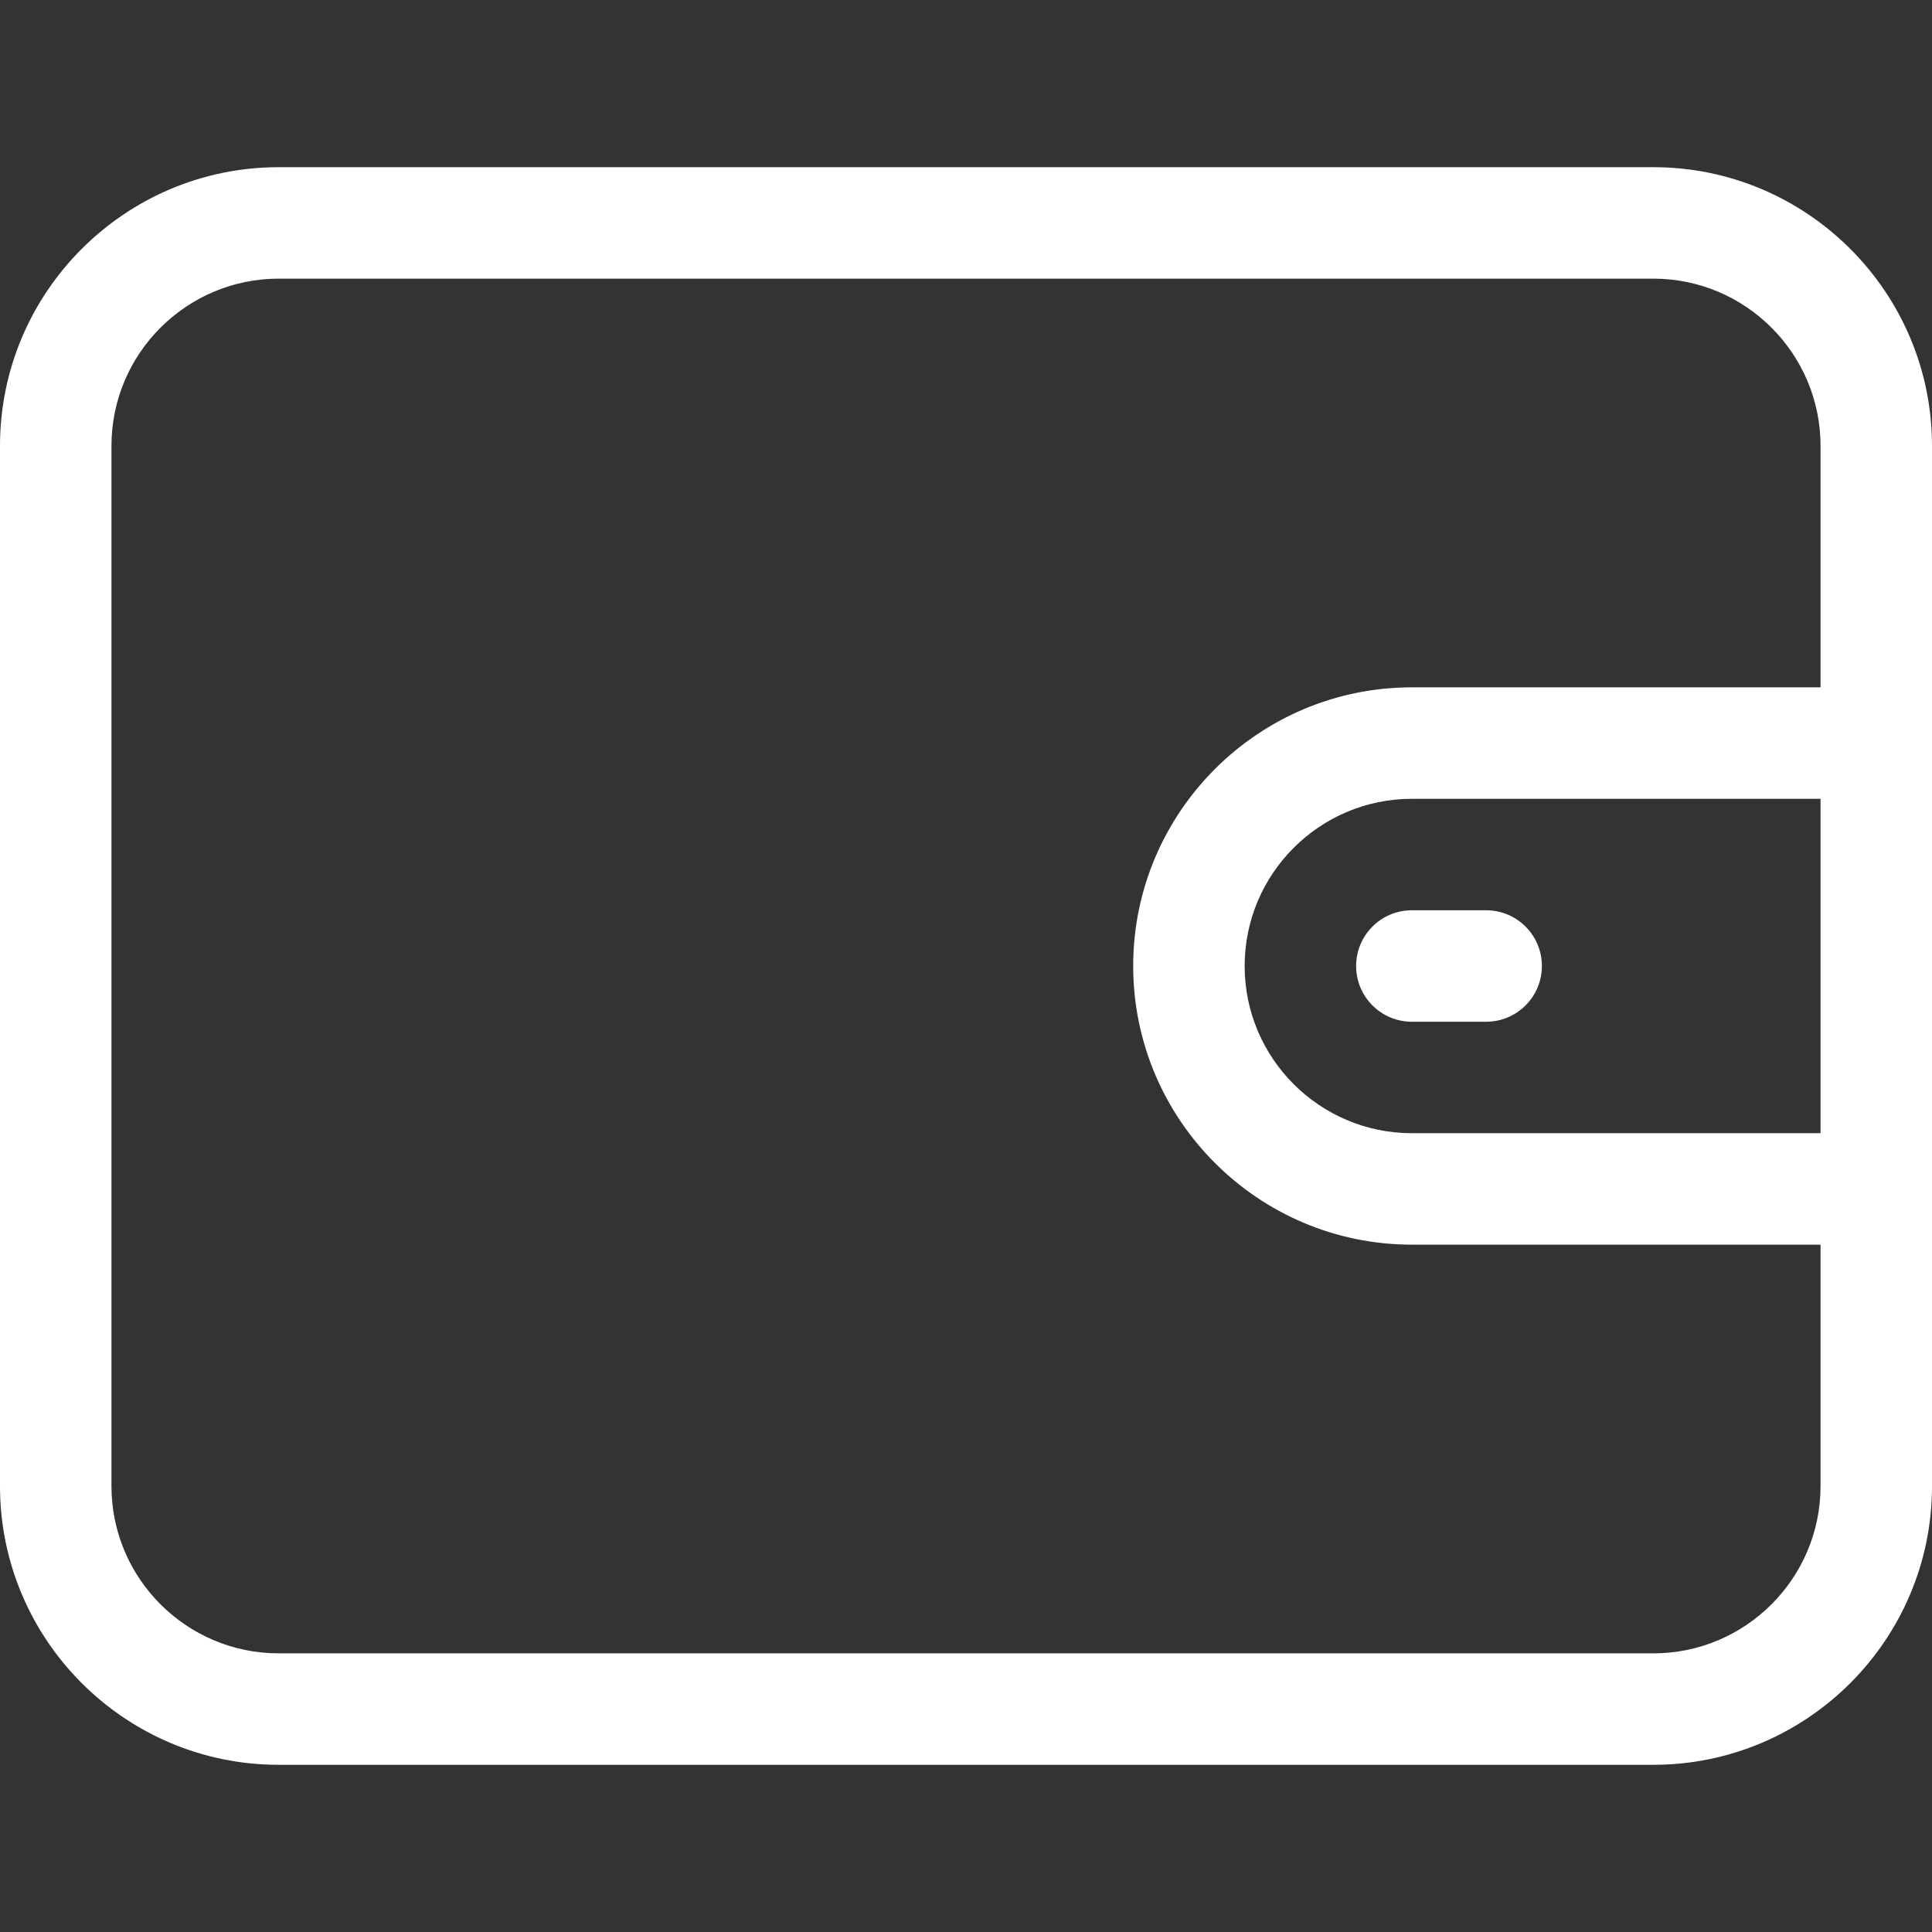 <?xml version="1.0" encoding="iso-8859-1"?>
<!-- Generator: Adobe Illustrator 19.0.0, SVG Export Plug-In . SVG Version: 6.00 Build 0)  -->
<svg  fill="white" version="1.1" id="Capa_1" xmlns="http://www.w3.org/2000/svg" xmlns:xlink="http://www.w3.org/1999/xlink" x="0px" y="0px"
	 viewBox="0 0 512 512" style="enable-background:new 0 0 512 512;" xml:space="preserve">
<rect x="0" y="0" width="512" height="512" fill="#333333" stroke="none"/>
<g>
	<g>
		<path d="M438.154,44.308H73.846C33.127,44.308,0,77.435,0,118.154v275.692c0,40.719,33.127,73.846,73.846,73.846h364.308
			c40.719,0,73.846-33.127,73.846-73.846V118.154C512,77.435,478.873,44.308,438.154,44.308z M482.462,300.308H374.154
			c-24.431,0-44.308-19.876-44.308-44.308s19.876-44.308,44.308-44.308h108.308V300.308z M482.462,182.154H374.154
			c-40.719,0-73.846,33.127-73.846,73.846s33.127,73.846,73.846,73.846h108.308v64c0,24.431-19.876,44.308-44.308,44.308H73.846
			c-24.431,0-44.308-19.876-44.308-44.308V118.154c0-24.431,19.876-44.308,44.308-44.308h364.308
			c24.431,0,44.308,19.876,44.308,44.308V182.154z"/>
	</g>
</g>
<g>
	<g>
		<path d="M393.846,241.231h-19.692c-8.157,0-14.769,6.613-14.769,14.769c0,8.157,6.613,14.769,14.769,14.769h19.692
			c8.157,0,14.769-6.613,14.769-14.769C408.615,247.843,402.003,241.231,393.846,241.231z"/>
	</g>
</g>
<g>
</g>
<g>
</g>
<g>
</g>
<g>
</g>
<g>
</g>
<g>
</g>
<g>
</g>
<g>
</g>
<g>
</g>
<g>
</g>
<g>
</g>
<g>
</g>
<g>
</g>
<g>
</g>
<g>
</g>
</svg>
